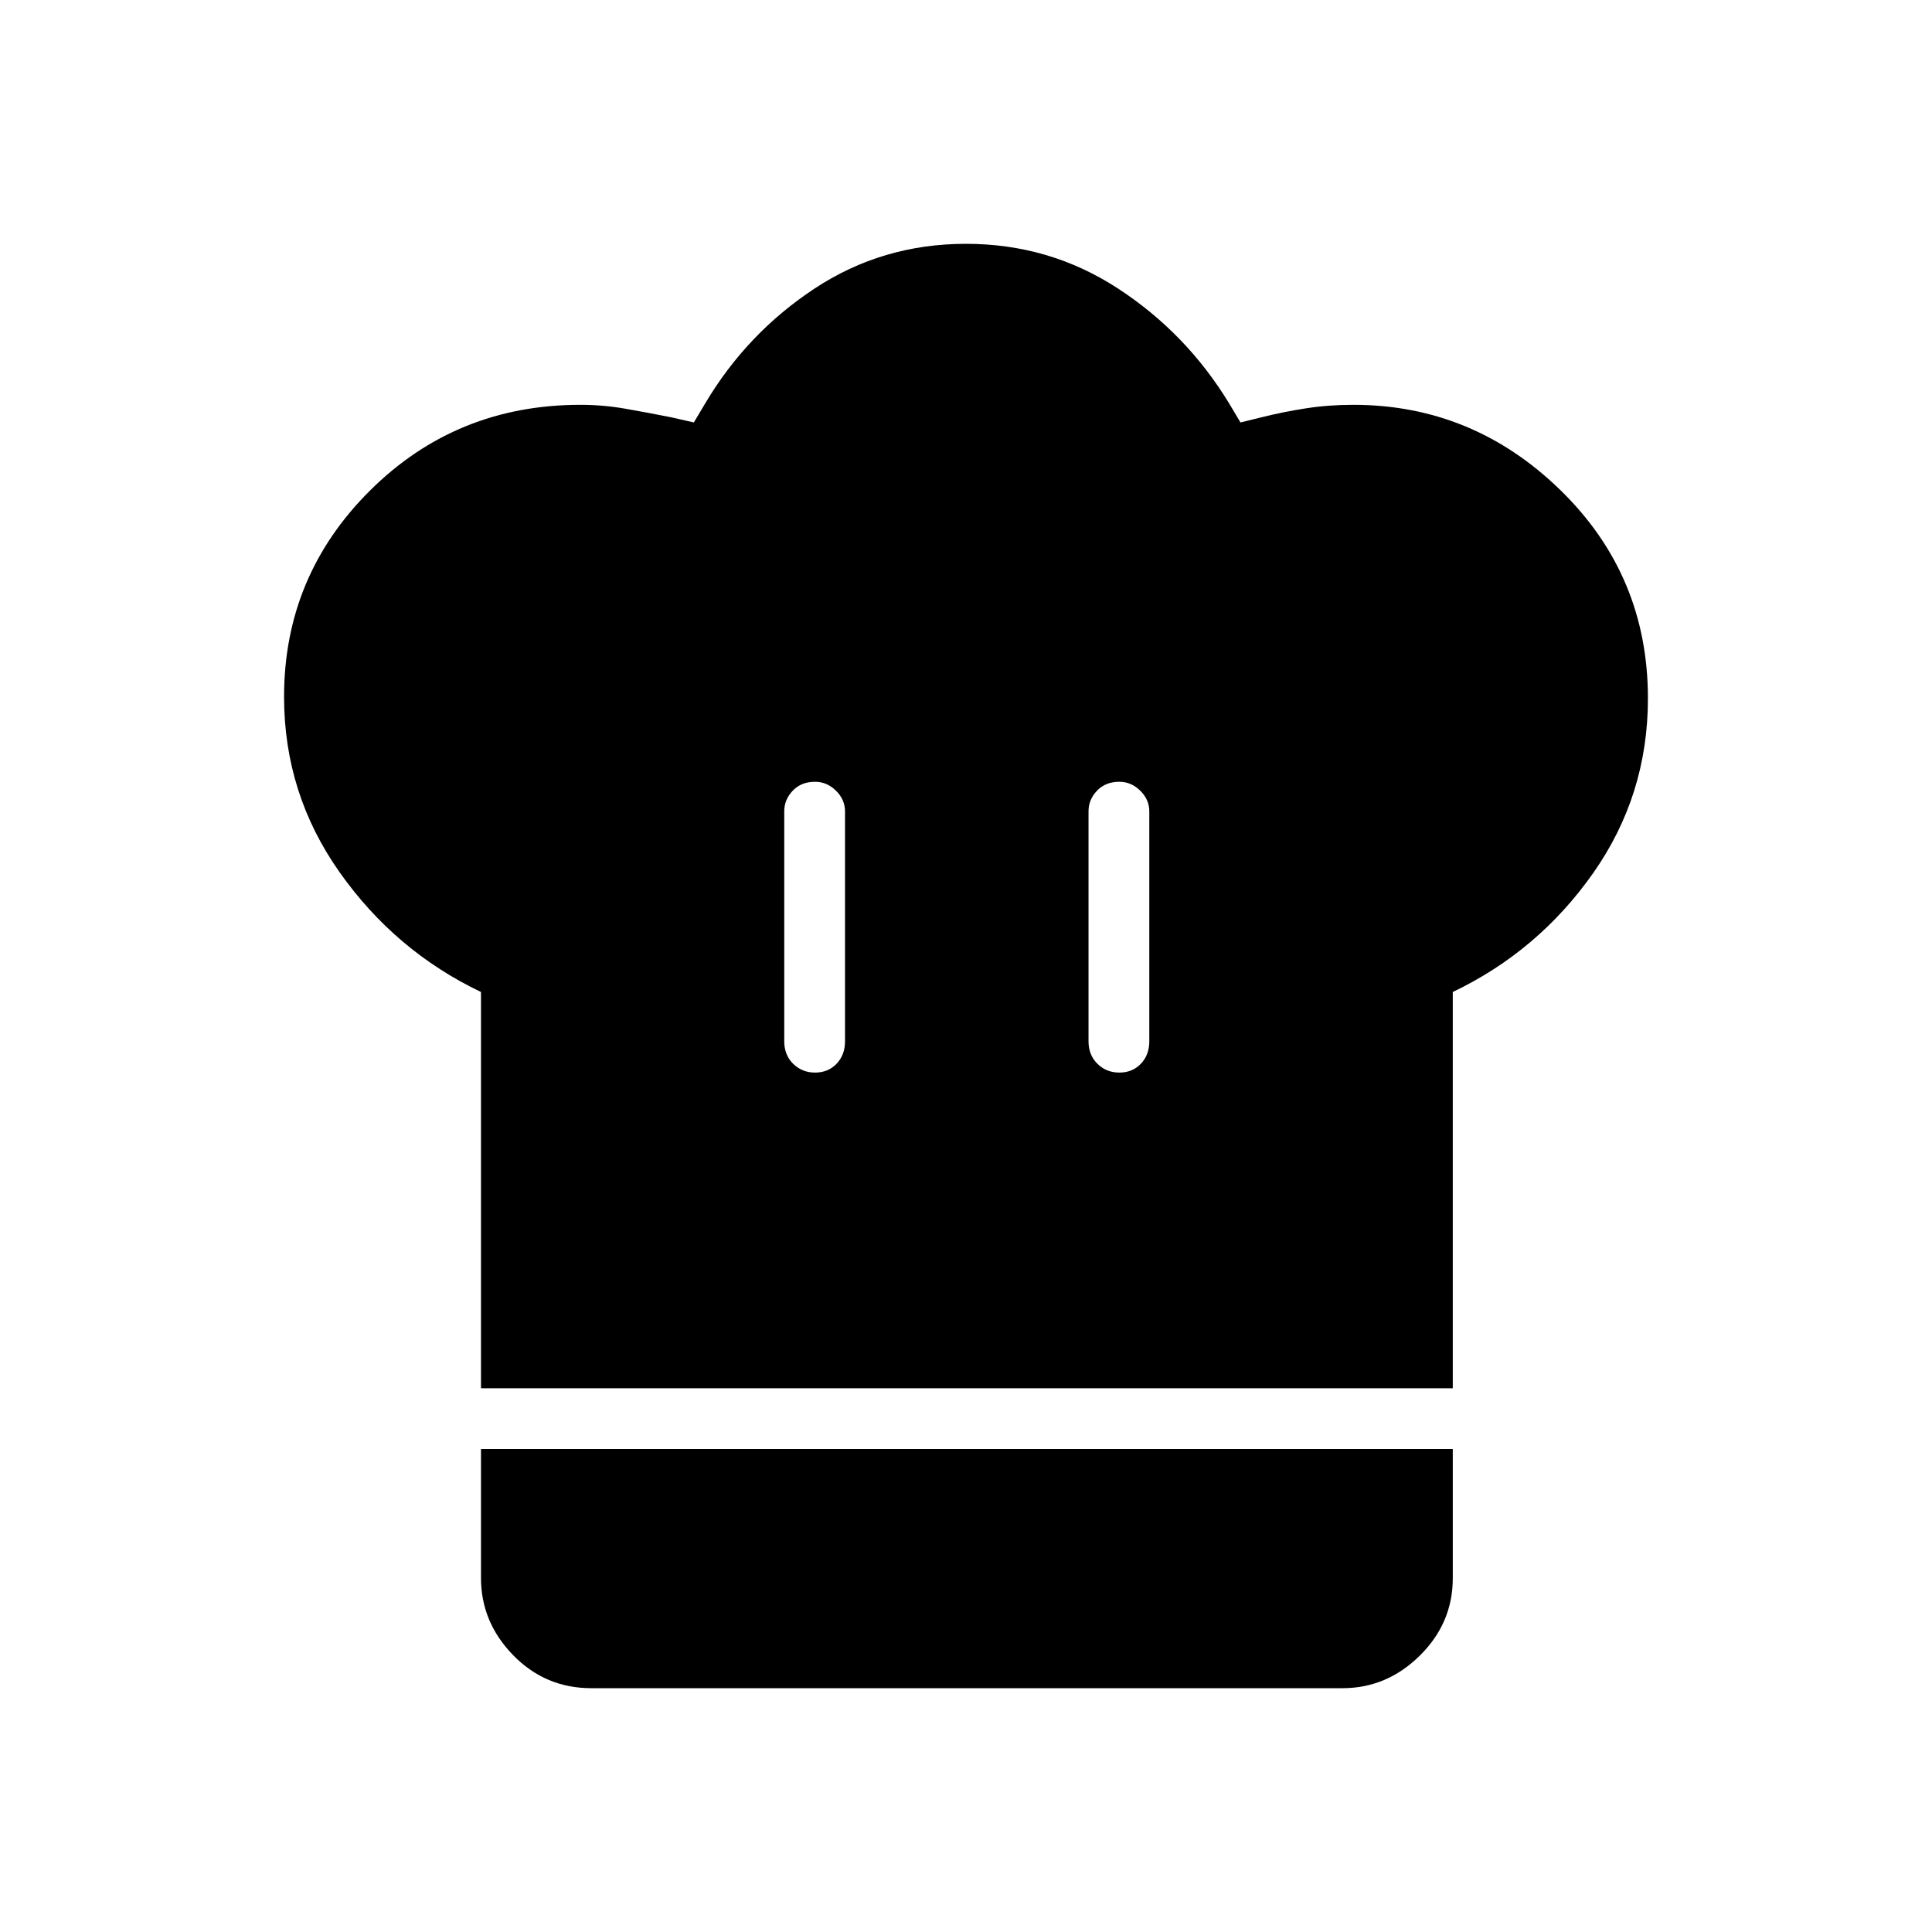 <svg xmlns="http://www.w3.org/2000/svg" height="48" viewBox="0 -960 960 960" width="48"><path d="M405-427.04q6.46 0 10.67-4.36 4.21-4.37 4.21-11.18v-114.3q0-5.8-4.49-10.23-4.49-4.43-10.38-4.43-6.89 0-11.11 4.43-4.21 4.43-4.21 10.23v114.3q0 6.81 4.43 11.18 4.43 4.36 10.88 4.36ZM239-270.19v-196.89q-42.58-20.34-70.21-59.45-27.64-39.1-27.64-87.22 0-60.1 42.81-102.6 42.81-42.5 104.48-42.5 11.28 0 22.45 1.96t22.96 4.31l10.92 2.5 5.54-9.3q20.73-35 54.44-57.24 33.71-22.23 75.23-22.23t75.58 22.23q34.06 22.24 55.29 57.24l5.53 9.3 10.16-2.5q11.09-2.78 22.37-4.52 11.29-1.75 23.52-1.75 59.43 0 102.92 42.38 43.5 42.37 43.5 103.49 0 48.13-27.25 86.87t-69.72 59.03v196.89H239Zm317.2-156.85q6.45 0 10.67-4.36 4.21-4.37 4.21-11.18v-114.3q0-5.8-4.5-10.23-4.49-4.43-10.37-4.43-6.9 0-11.11 4.43-4.22 4.43-4.22 10.23v114.3q0 6.81 4.43 11.18 4.43 4.36 10.89 4.36ZM293.81-121.15q-22.84 0-38.83-16.4Q239-153.95 239-175.96V-240h482.88v64.18q0 22.32-16.39 38.49-16.4 16.18-38.41 16.18H293.81Z"/></svg>